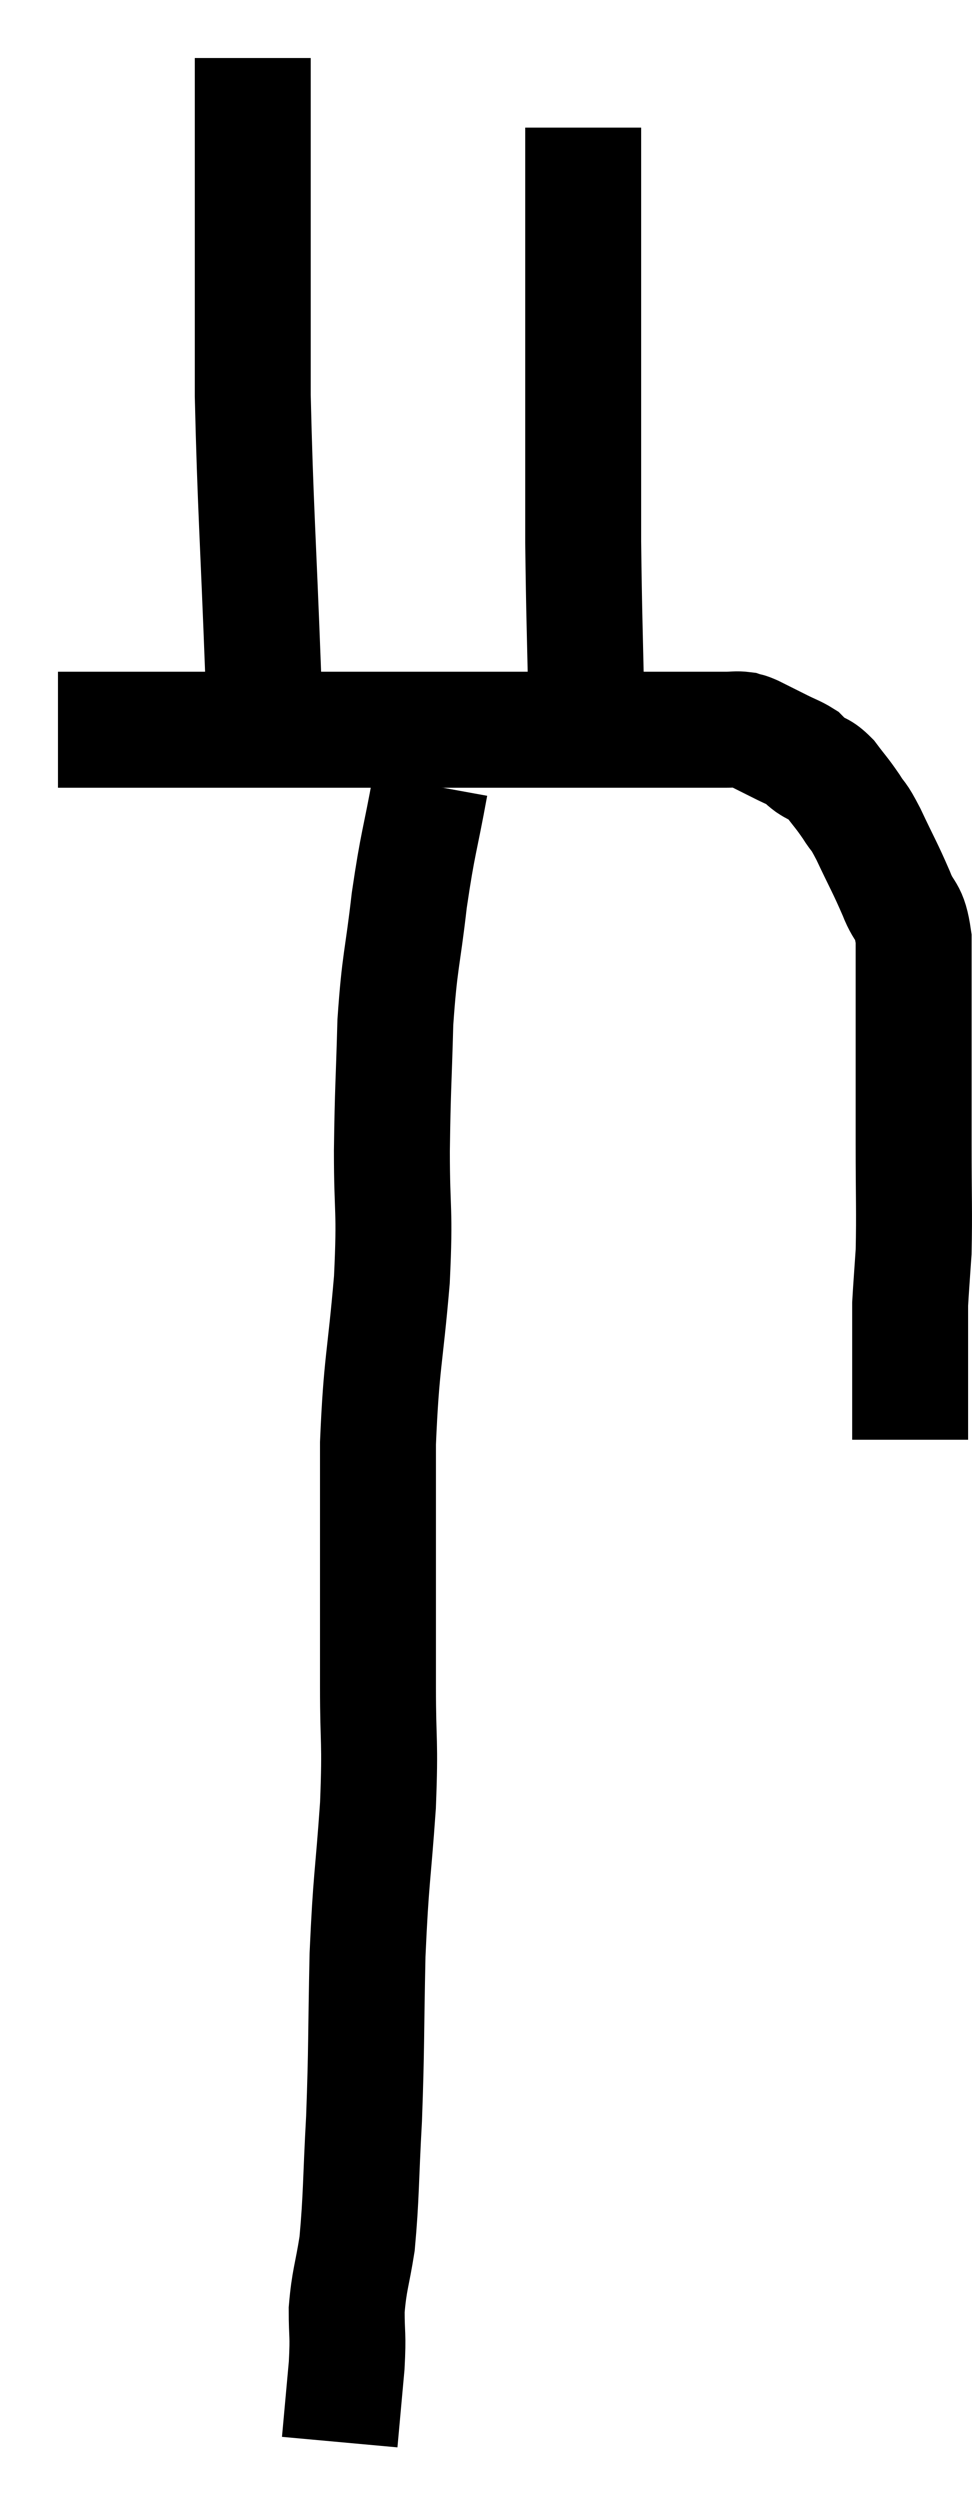 <svg xmlns="http://www.w3.org/2000/svg" viewBox="15.98 1.28 16.767 43.1" width="16.767" height="43.1"><path d="M 16.98 13.86 C 17.79 13.86, 17.76 13.86, 18.6 13.86 C 19.47 13.86, 19.365 13.86, 20.34 13.86 C 21.42 13.86, 21.225 13.86, 22.5 13.86 C 23.97 13.86, 24.33 13.86, 25.44 13.86 C 26.19 13.86, 26.325 13.86, 26.94 13.86 C 27.42 13.86, 27.51 13.86, 27.9 13.86 C 28.2 13.86, 28.275 13.86, 28.5 13.86 C 28.65 13.86, 28.68 13.845, 28.8 13.86 C 28.89 13.89, 28.845 13.86, 28.98 13.92 C 29.16 14.01, 29.22 14.04, 29.34 14.1 C 29.4 14.13, 29.34 14.1, 29.46 14.16 C 29.64 14.25, 29.7 14.265, 29.82 14.34 C 29.88 14.4, 29.82 14.37, 29.94 14.46 C 30.12 14.58, 30.12 14.52, 30.3 14.7 C 30.48 14.94, 30.495 14.94, 30.66 15.18 C 30.81 15.42, 30.765 15.285, 30.96 15.66 C 31.2 16.17, 31.245 16.23, 31.44 16.68 C 31.59 17.07, 31.665 16.935, 31.74 17.46 C 31.74 18.12, 31.74 17.895, 31.74 18.78 C 31.74 19.89, 31.74 19.98, 31.74 21 C 31.74 21.93, 31.755 22.17, 31.74 22.86 C 31.71 23.31, 31.695 23.49, 31.68 23.76 C 31.68 23.85, 31.68 23.895, 31.68 23.94 C 31.68 23.94, 31.68 23.865, 31.68 23.94 C 31.68 24.09, 31.68 23.94, 31.68 24.24 C 31.68 24.69, 31.68 24.675, 31.68 25.14 C 31.68 25.62, 31.68 25.86, 31.68 26.1 L 31.68 26.1" fill="none" stroke="black" stroke-width="2"></path><path d="M 20.52 12.9 C 20.43 10.5, 20.385 10.005, 20.34 8.1 C 20.34 6.69, 20.34 6.24, 20.34 5.28 C 20.34 4.77, 20.34 4.515, 20.34 4.26 C 20.34 4.26, 20.34 4.305, 20.34 4.26 C 20.34 4.17, 20.34 4.545, 20.34 4.08 C 20.34 3.24, 20.34 2.85, 20.34 2.4 C 20.34 2.34, 20.34 2.31, 20.34 2.28 L 20.34 2.28" fill="none" stroke="black" stroke-width="2"></path><path d="M 26.1 13.68 C 26.07 12.15, 26.055 11.925, 26.04 10.62 C 26.04 9.54, 26.04 9.48, 26.04 8.46 C 26.04 7.5, 26.04 7.44, 26.04 6.54 C 26.04 5.7, 26.04 5.52, 26.04 4.86 C 26.04 4.38, 26.04 4.245, 26.04 3.9 C 26.04 3.69, 26.04 3.585, 26.04 3.48 L 26.04 3.48" fill="none" stroke="black" stroke-width="2"></path><path d="M 23.4 14.82 C 23.22 15.81, 23.19 15.78, 23.04 16.8 C 22.92 17.85, 22.875 17.82, 22.8 18.9 C 22.77 20.01, 22.755 20.01, 22.74 21.12 C 22.74 22.23, 22.8 22.08, 22.74 23.34 C 22.62 24.75, 22.56 24.75, 22.5 26.16 C 22.5 27.57, 22.5 27.93, 22.5 28.98 C 22.5 29.67, 22.5 29.505, 22.5 30.36 C 22.5 31.38, 22.545 31.245, 22.5 32.4 C 22.41 33.69, 22.38 33.63, 22.32 34.98 C 22.29 36.39, 22.305 36.555, 22.26 37.8 C 22.2 38.88, 22.215 39.135, 22.14 39.96 C 22.05 40.53, 22.005 40.575, 21.96 41.1 C 21.96 41.58, 21.99 41.49, 21.96 42.06 C 21.9 42.72, 21.87 43.05, 21.84 43.38 C 21.84 43.38, 21.84 43.38, 21.84 43.38 L 21.84 43.38" fill="none" stroke="black" stroke-width="2"></path></svg>